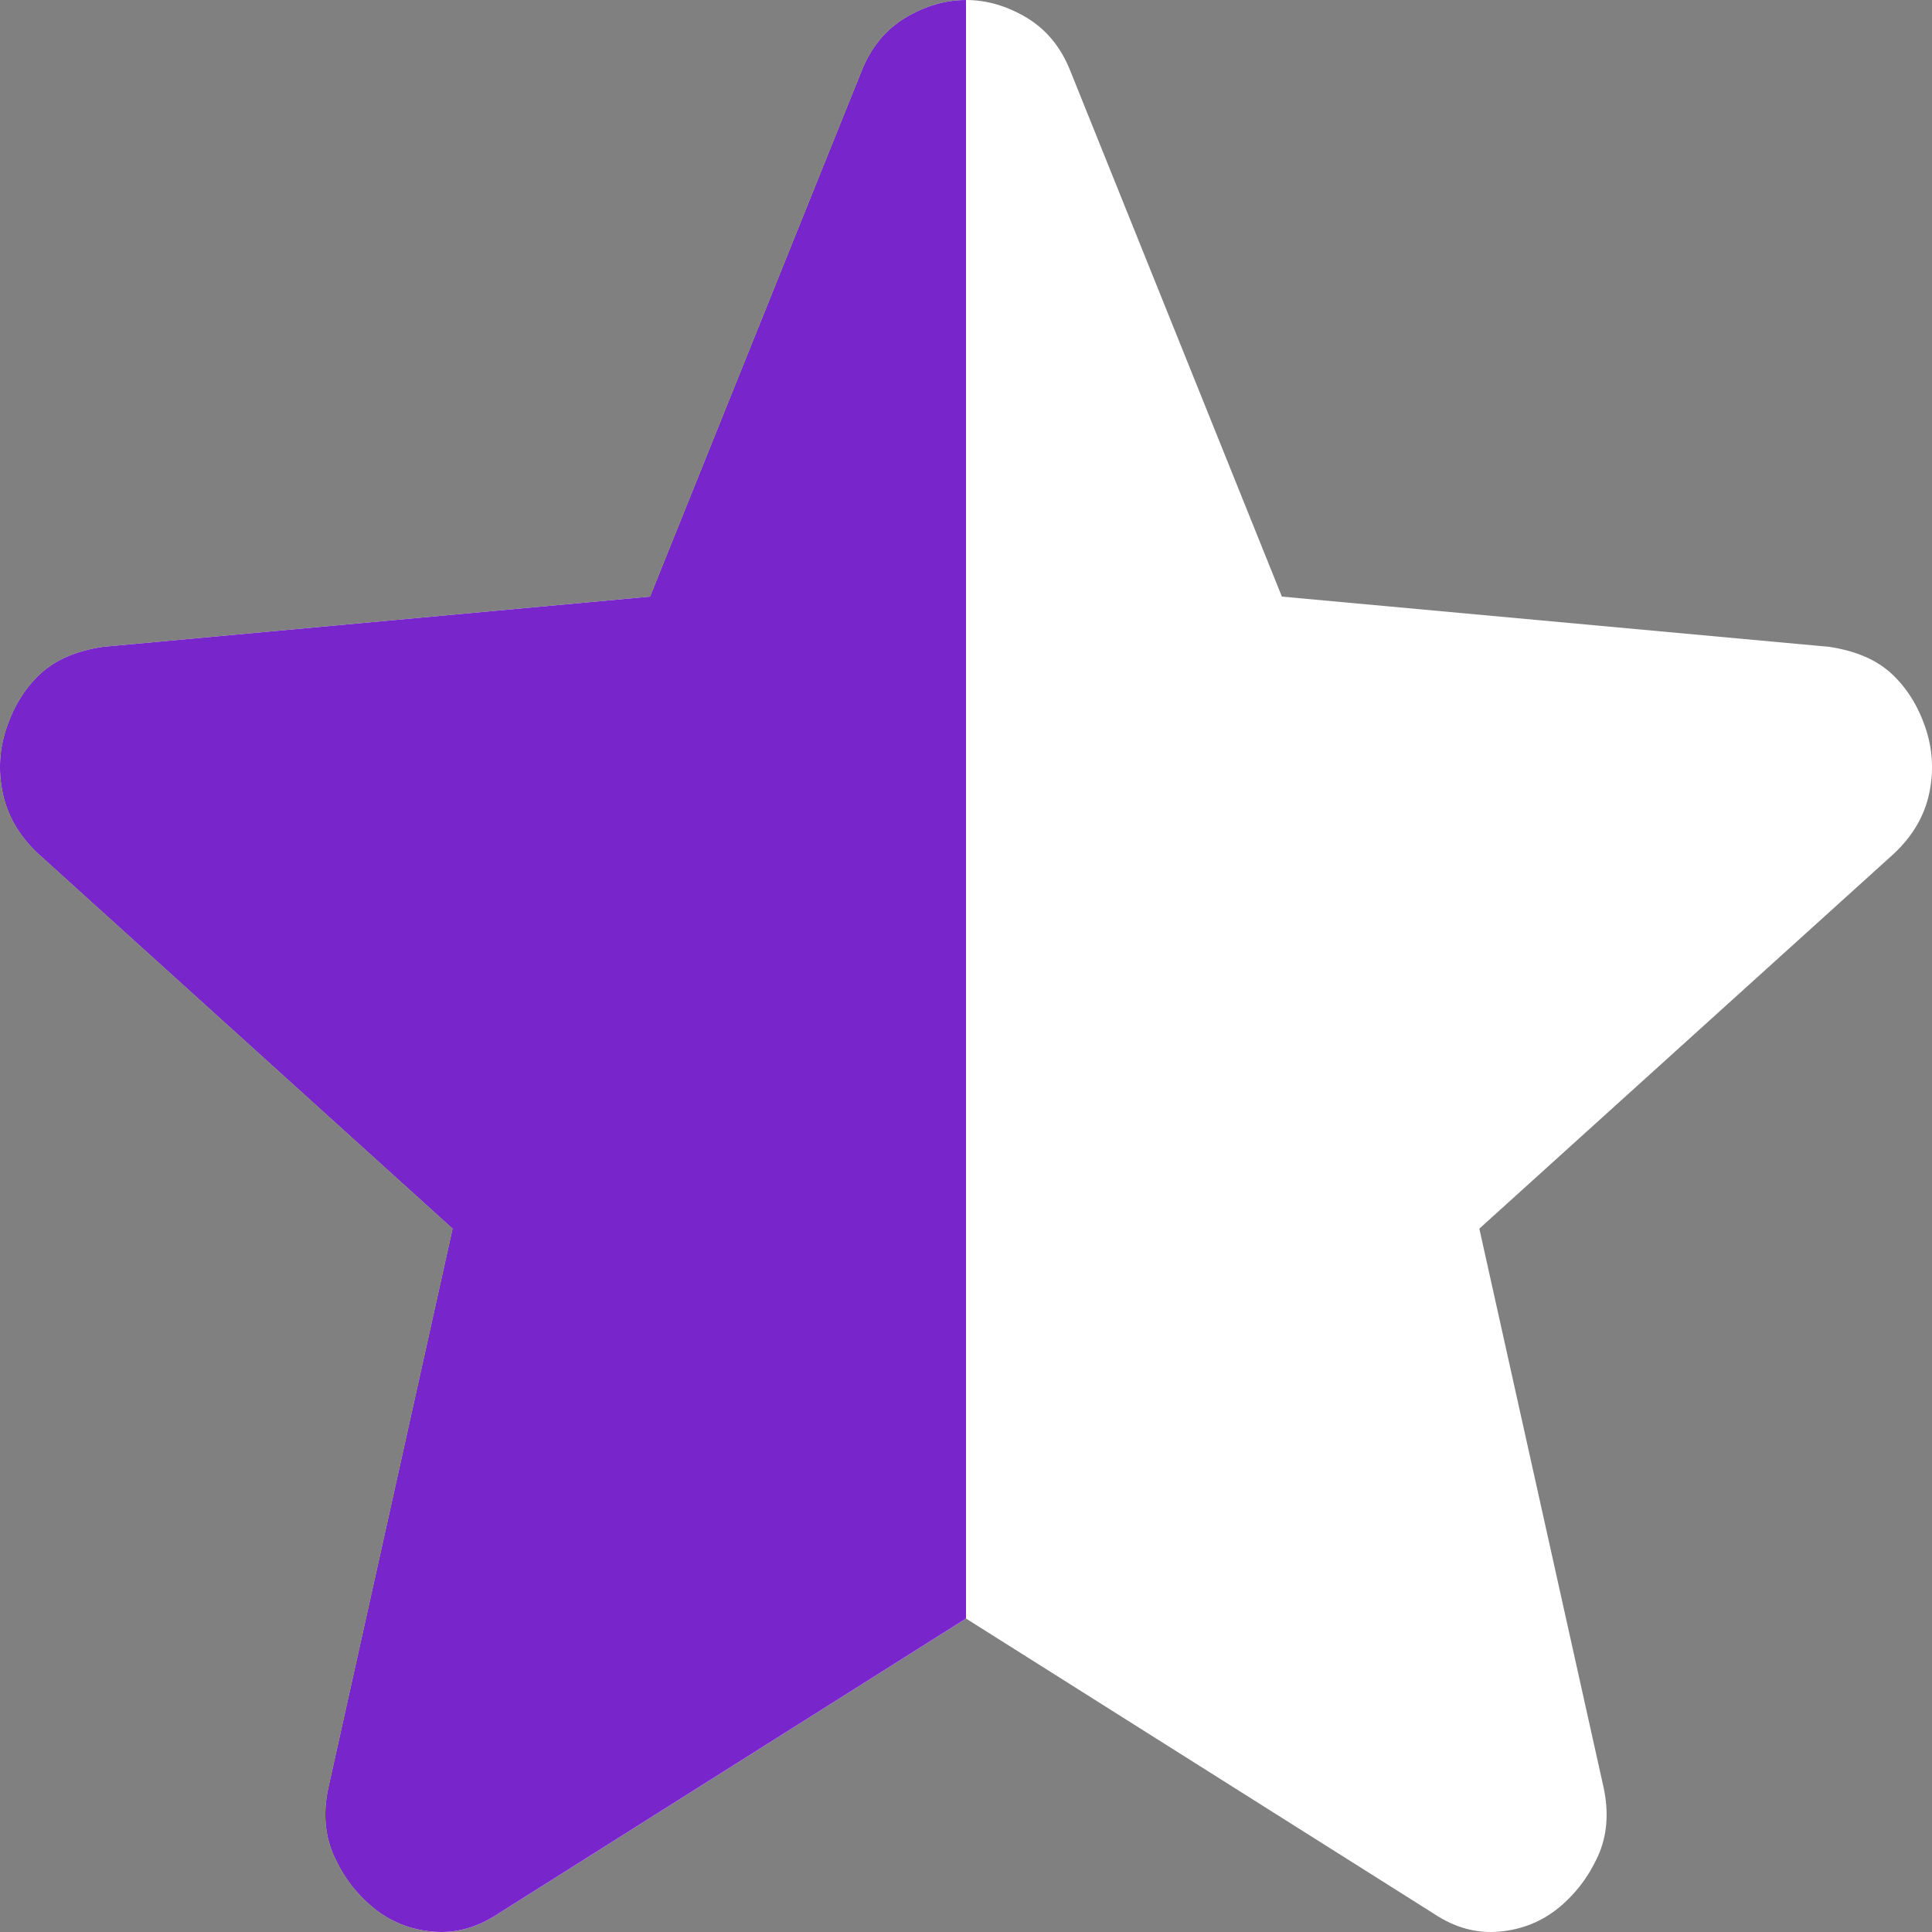<svg width="20" height="20" viewBox="0 0 20 20" fill="none" xmlns="http://www.w3.org/2000/svg">
<rect x="0" y="0" width="20" height="20" fill="#808080" stroke="none"/>
<path d="M10 16.755L5.153 19.813C4.938 19.955 4.715 20.017 4.481 19.996C4.247 19.976 4.043 19.894 3.868 19.752C3.692 19.609 3.556 19.431 3.459 19.217C3.362 19.003 3.342 18.763 3.401 18.498L4.685 12.719L0.393 8.836C0.198 8.653 0.077 8.444 0.028 8.209C-0.021 7.975 -0.006 7.746 0.072 7.521C0.15 7.297 0.266 7.114 0.422 6.971C0.578 6.828 0.792 6.737 1.064 6.696L6.729 6.176L8.919 0.734C9.017 0.489 9.168 0.306 9.373 0.183C9.577 0.061 9.786 0 10 0C10.214 0 10.423 0.061 10.628 0.183C10.832 0.306 10.983 0.489 11.08 0.734L13.27 6.176L18.935 6.696C19.208 6.737 19.422 6.828 19.578 6.971C19.733 7.114 19.85 7.297 19.928 7.521C20.006 7.746 20.021 7.975 19.972 8.209C19.923 8.444 19.801 8.653 19.607 8.836L15.314 12.719L16.599 18.498C16.657 18.763 16.638 19.003 16.541 19.217C16.443 19.431 16.307 19.609 16.132 19.752C15.957 19.894 15.752 19.976 15.519 19.996C15.285 20.017 15.061 19.955 14.847 19.813L10 16.755Z" fill="white"/>
<path fill-rule="evenodd" clip-rule="evenodd" d="M5.153 19.813L10 16.755V0C9.786 0 9.577 0.061 9.373 0.183C9.168 0.306 9.017 0.489 8.919 0.734L6.729 6.176L1.064 6.696C0.792 6.737 0.578 6.828 0.422 6.971C0.266 7.114 0.15 7.297 0.072 7.521C-0.006 7.746 -0.021 7.975 0.028 8.209C0.077 8.444 0.198 8.653 0.393 8.836L4.685 12.719L3.401 18.498C3.342 18.763 3.362 19.003 3.459 19.217C3.556 19.431 3.692 19.609 3.868 19.752C4.043 19.894 4.247 19.976 4.481 19.996C4.715 20.017 4.938 19.955 5.153 19.813Z" fill="#7825CB"/>
</svg>
